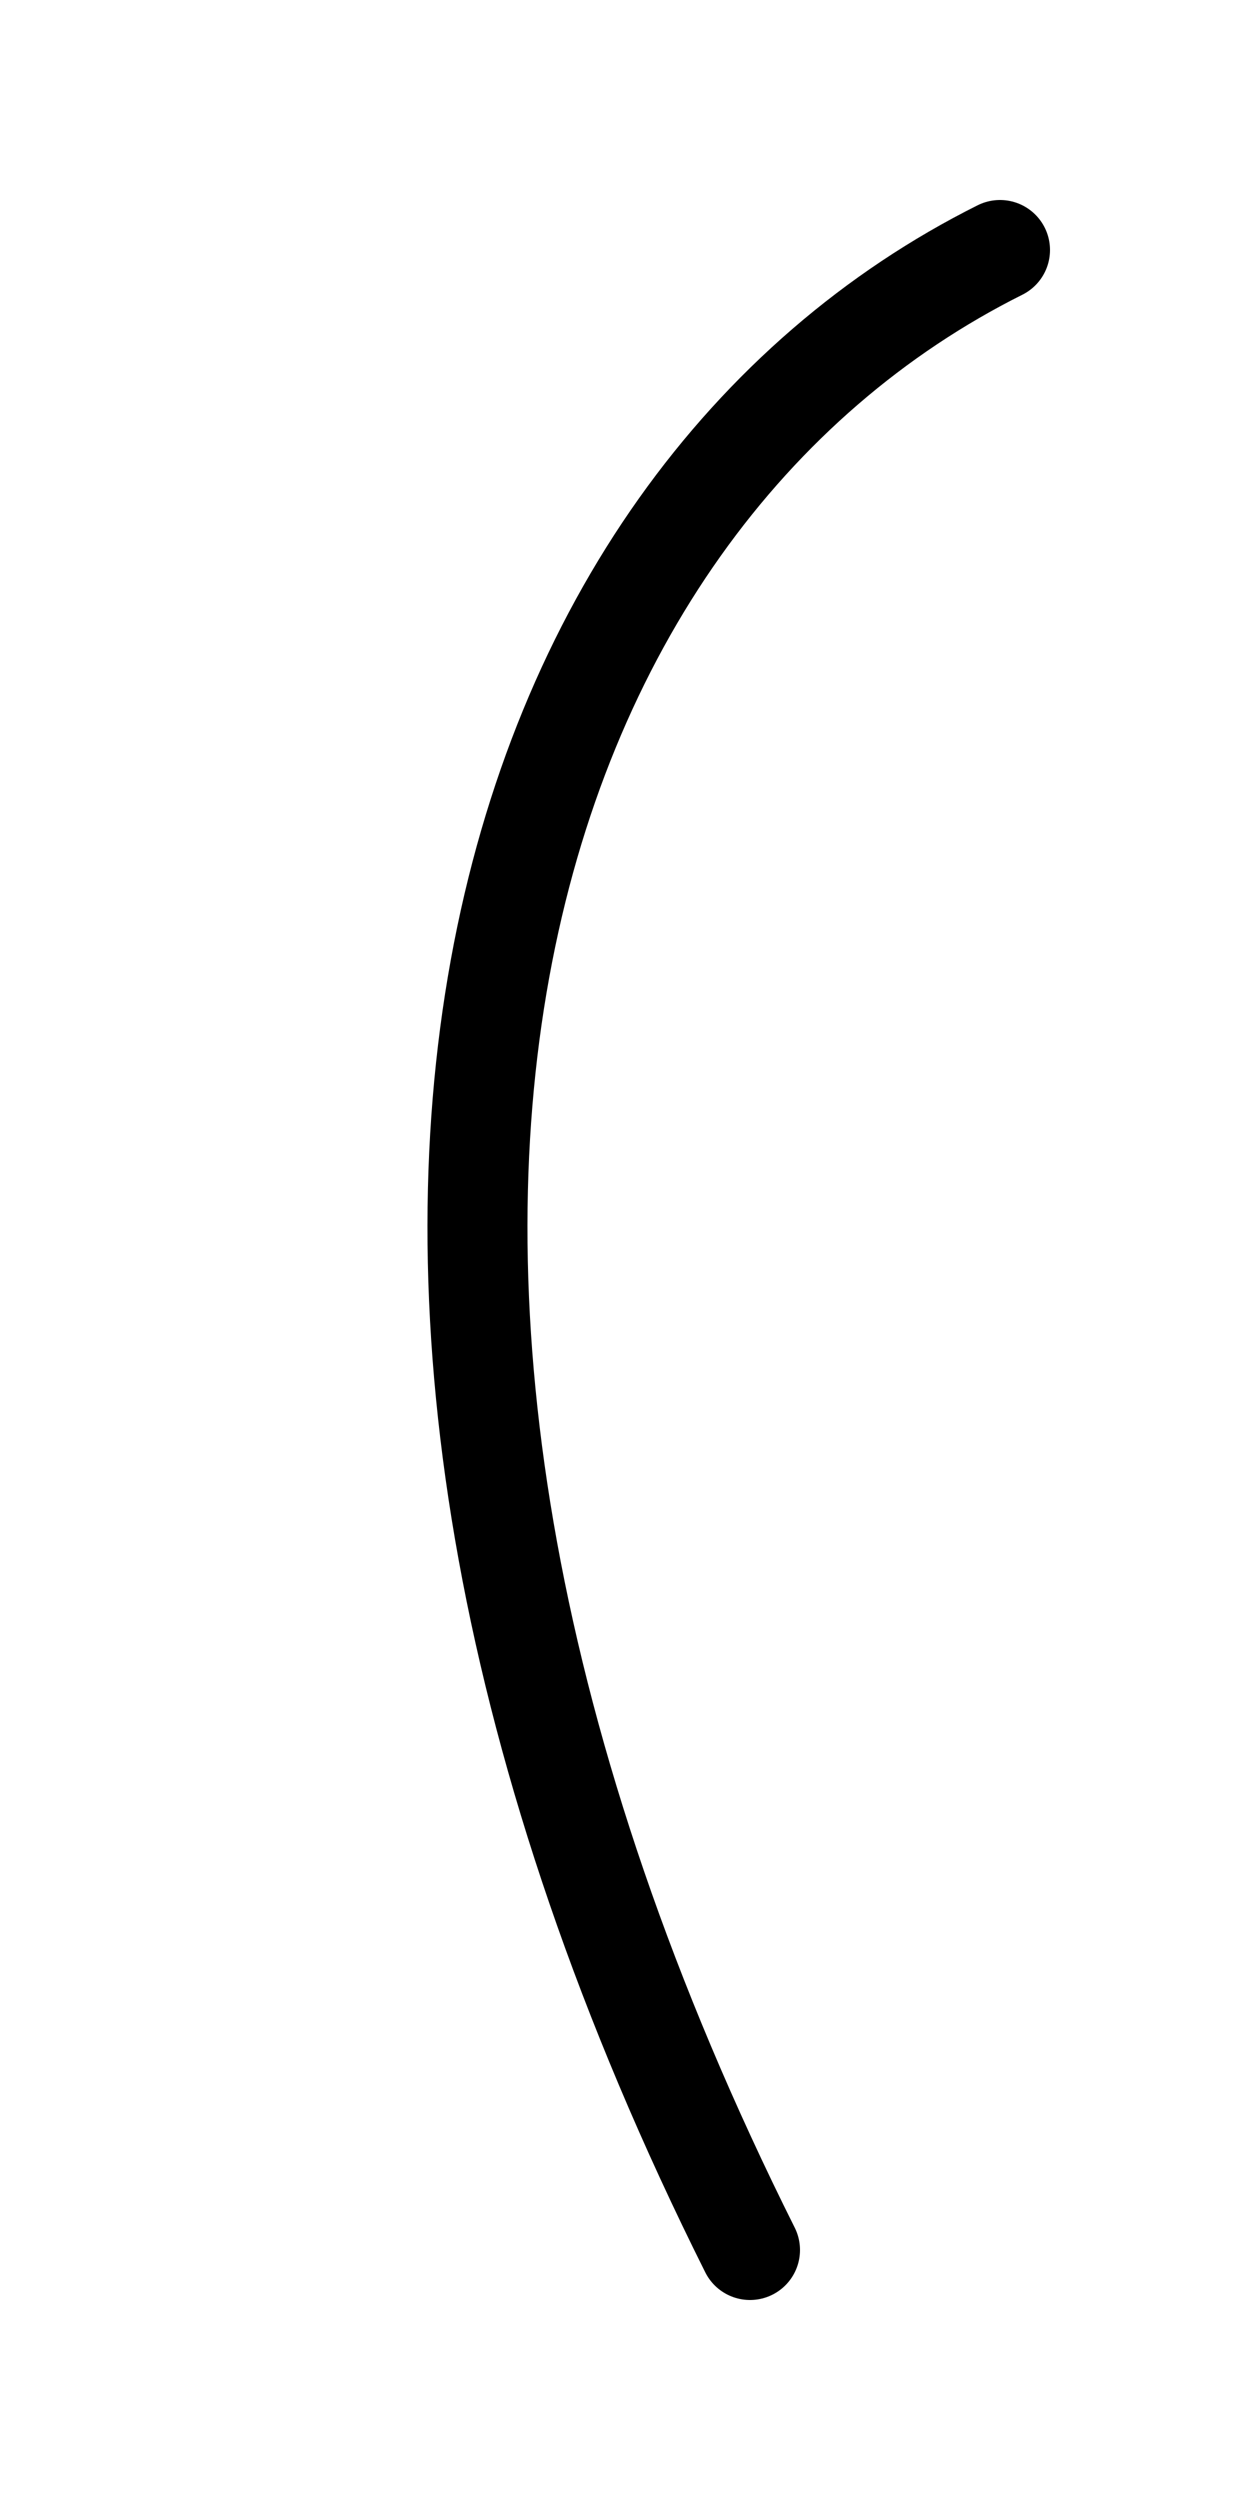 <svg width="50" height="100" viewBox="0 0 50 100" xmlns="http://www.w3.org/2000/svg">
    <path d="M 40 10 C 20 20, 10 50, 30 90" stroke="black" stroke-width="4" fill="none" stroke-linecap="round"/>
</svg>